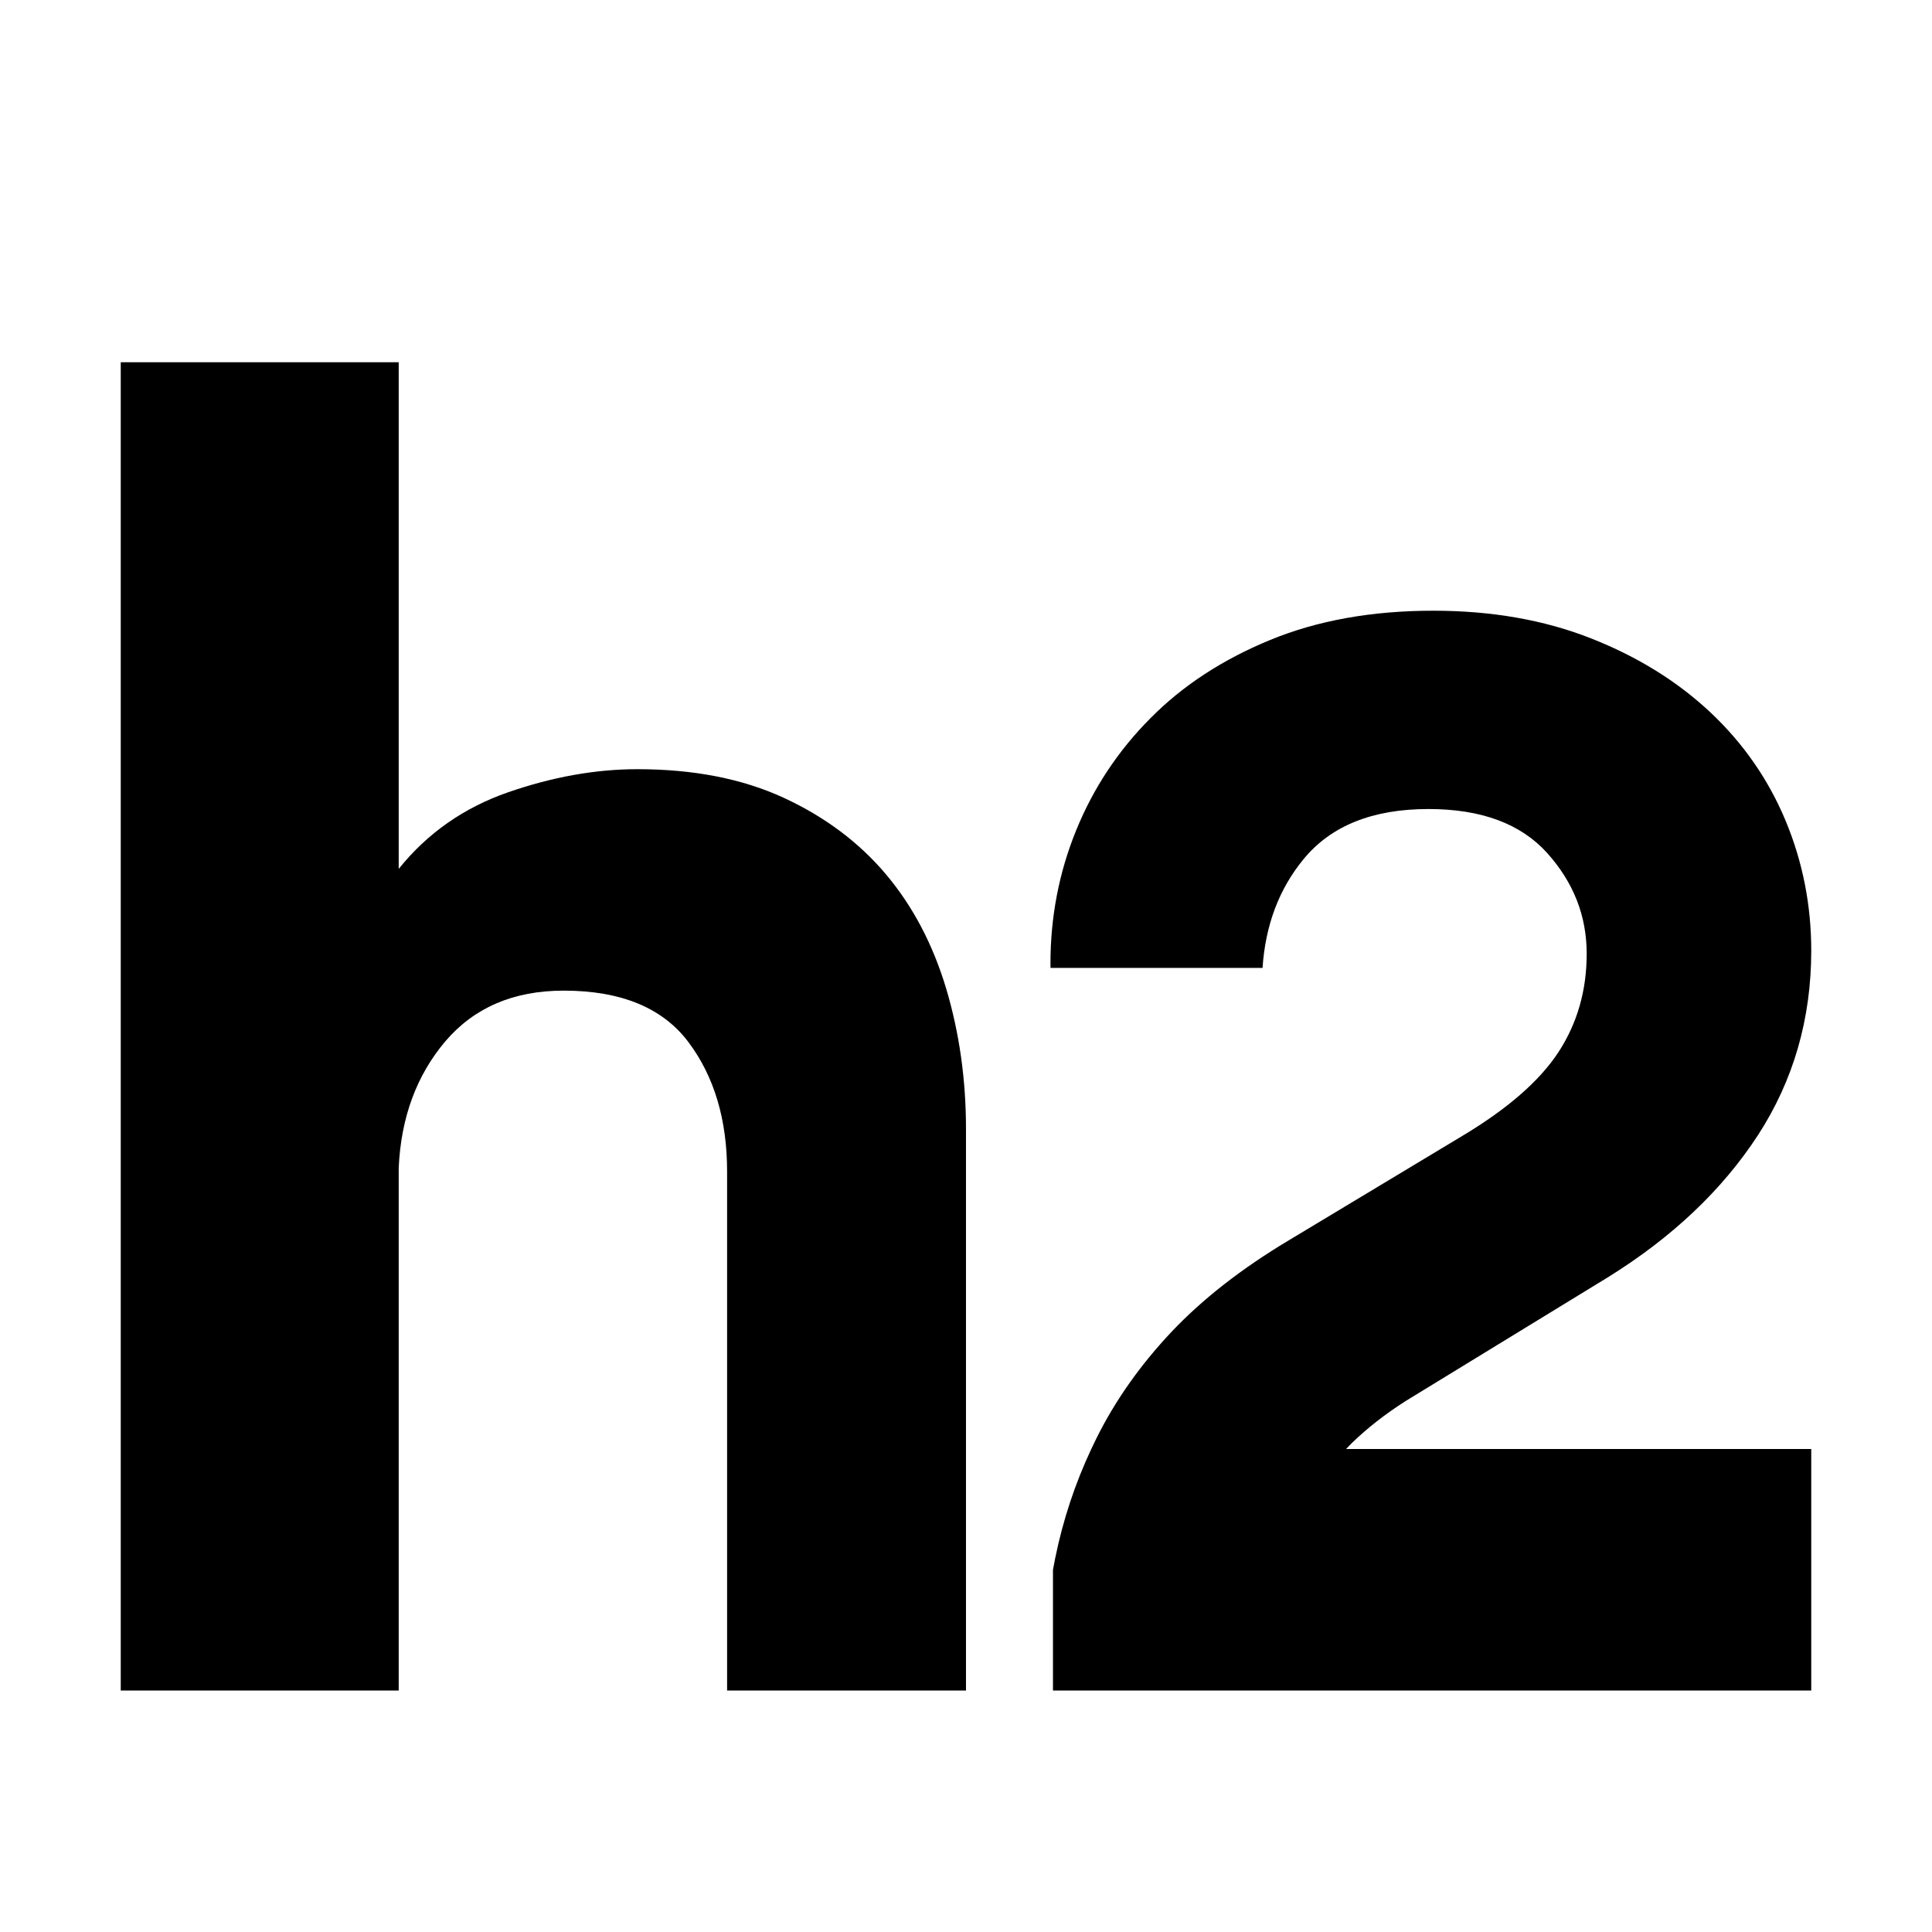 <?xml version="1.0" encoding="utf-8"?>
<!-- Generated by IcoMoon.io -->
<!DOCTYPE svg PUBLIC "-//W3C//DTD SVG 1.1//EN" "http://www.w3.org/Graphics/SVG/1.1/DTD/svg11.dtd">
<svg version="1.1" xmlns="http://www.w3.org/2000/svg" xmlns:xlink="http://www.w3.org/1999/xlink" width="512" height="512" viewBox="0 0 512 512">
<path d="M234.812 231.731c-7.13-8.47-16.182-15.246-27.105-20.303-10.947-5.056-23.893-7.585-38.786-7.585-11.1 0-22.528 2.048-34.26 6.119s-21.416 10.846-29 20.303l-0.001-134.264h-73.662v352h73.662l0.001-138.521c0.607-13.375 4.753-24.525 12.338-33.501 7.636-8.95 18.079-13.451 31.402-13.451 15.221 0 26.244 4.576 33.071 13.678 6.827 9.127 10.215 20.556 10.215 34.235l-0 137.56h63.31l0-148.812c0-13.021-1.744-25.435-5.233-37.142-3.514-11.732-8.824-21.846-15.954-30.315l0-0z"></path>
<path d="M358.197 382.474c4.146-4.012 8.916-7.757 14.353-11.211l53.513-32.74c17.139-10.632 30.378-23.202 39.829-37.712 9.406-14.51 14.108-30.824 14.108-48.9 0-12.058-2.273-23.559-6.82-34.48-4.569-10.921-11.211-20.483-19.925-28.662s-19.257-14.732-31.671-19.613c-12.392-4.881-26.344-7.31-41.745-7.31-16.27 0-30.69 2.585-43.239 7.756-12.57 5.171-23.135 12.058-31.671 20.683-8.58 8.603-15.156 18.522-19.725 29.732s-6.82 23.001-6.82 35.349c0 0.375 0.012 0.761 0.017 1.14h56.188c0.743-11.25 4.341-20.839 10.793-28.732 7.288-8.916 18.32-13.373 33.164-13.373 13.974 0 24.45 3.877 31.448 11.634 6.998 7.778 10.498 16.671 10.498 26.723 0 9.762-2.519 18.477-7.489 26.077s-13.485 15.022-25.475 22.199l-45.825 27.57c-12.548 7.489-22.957 15.601-31.248 24.361-8.247 8.76-14.911 18.165-19.903 28.238-0.463 0.928-0.909 1.861-1.349 2.798-4.32 9.21-7.507 18.839-9.55 28.874-0.214 1.034-0.409 2.080-0.603 3.126v32h200.95v-64h-123.274c0.478-0.519 0.965-1.029 1.47-1.526z"></path>
</svg>
